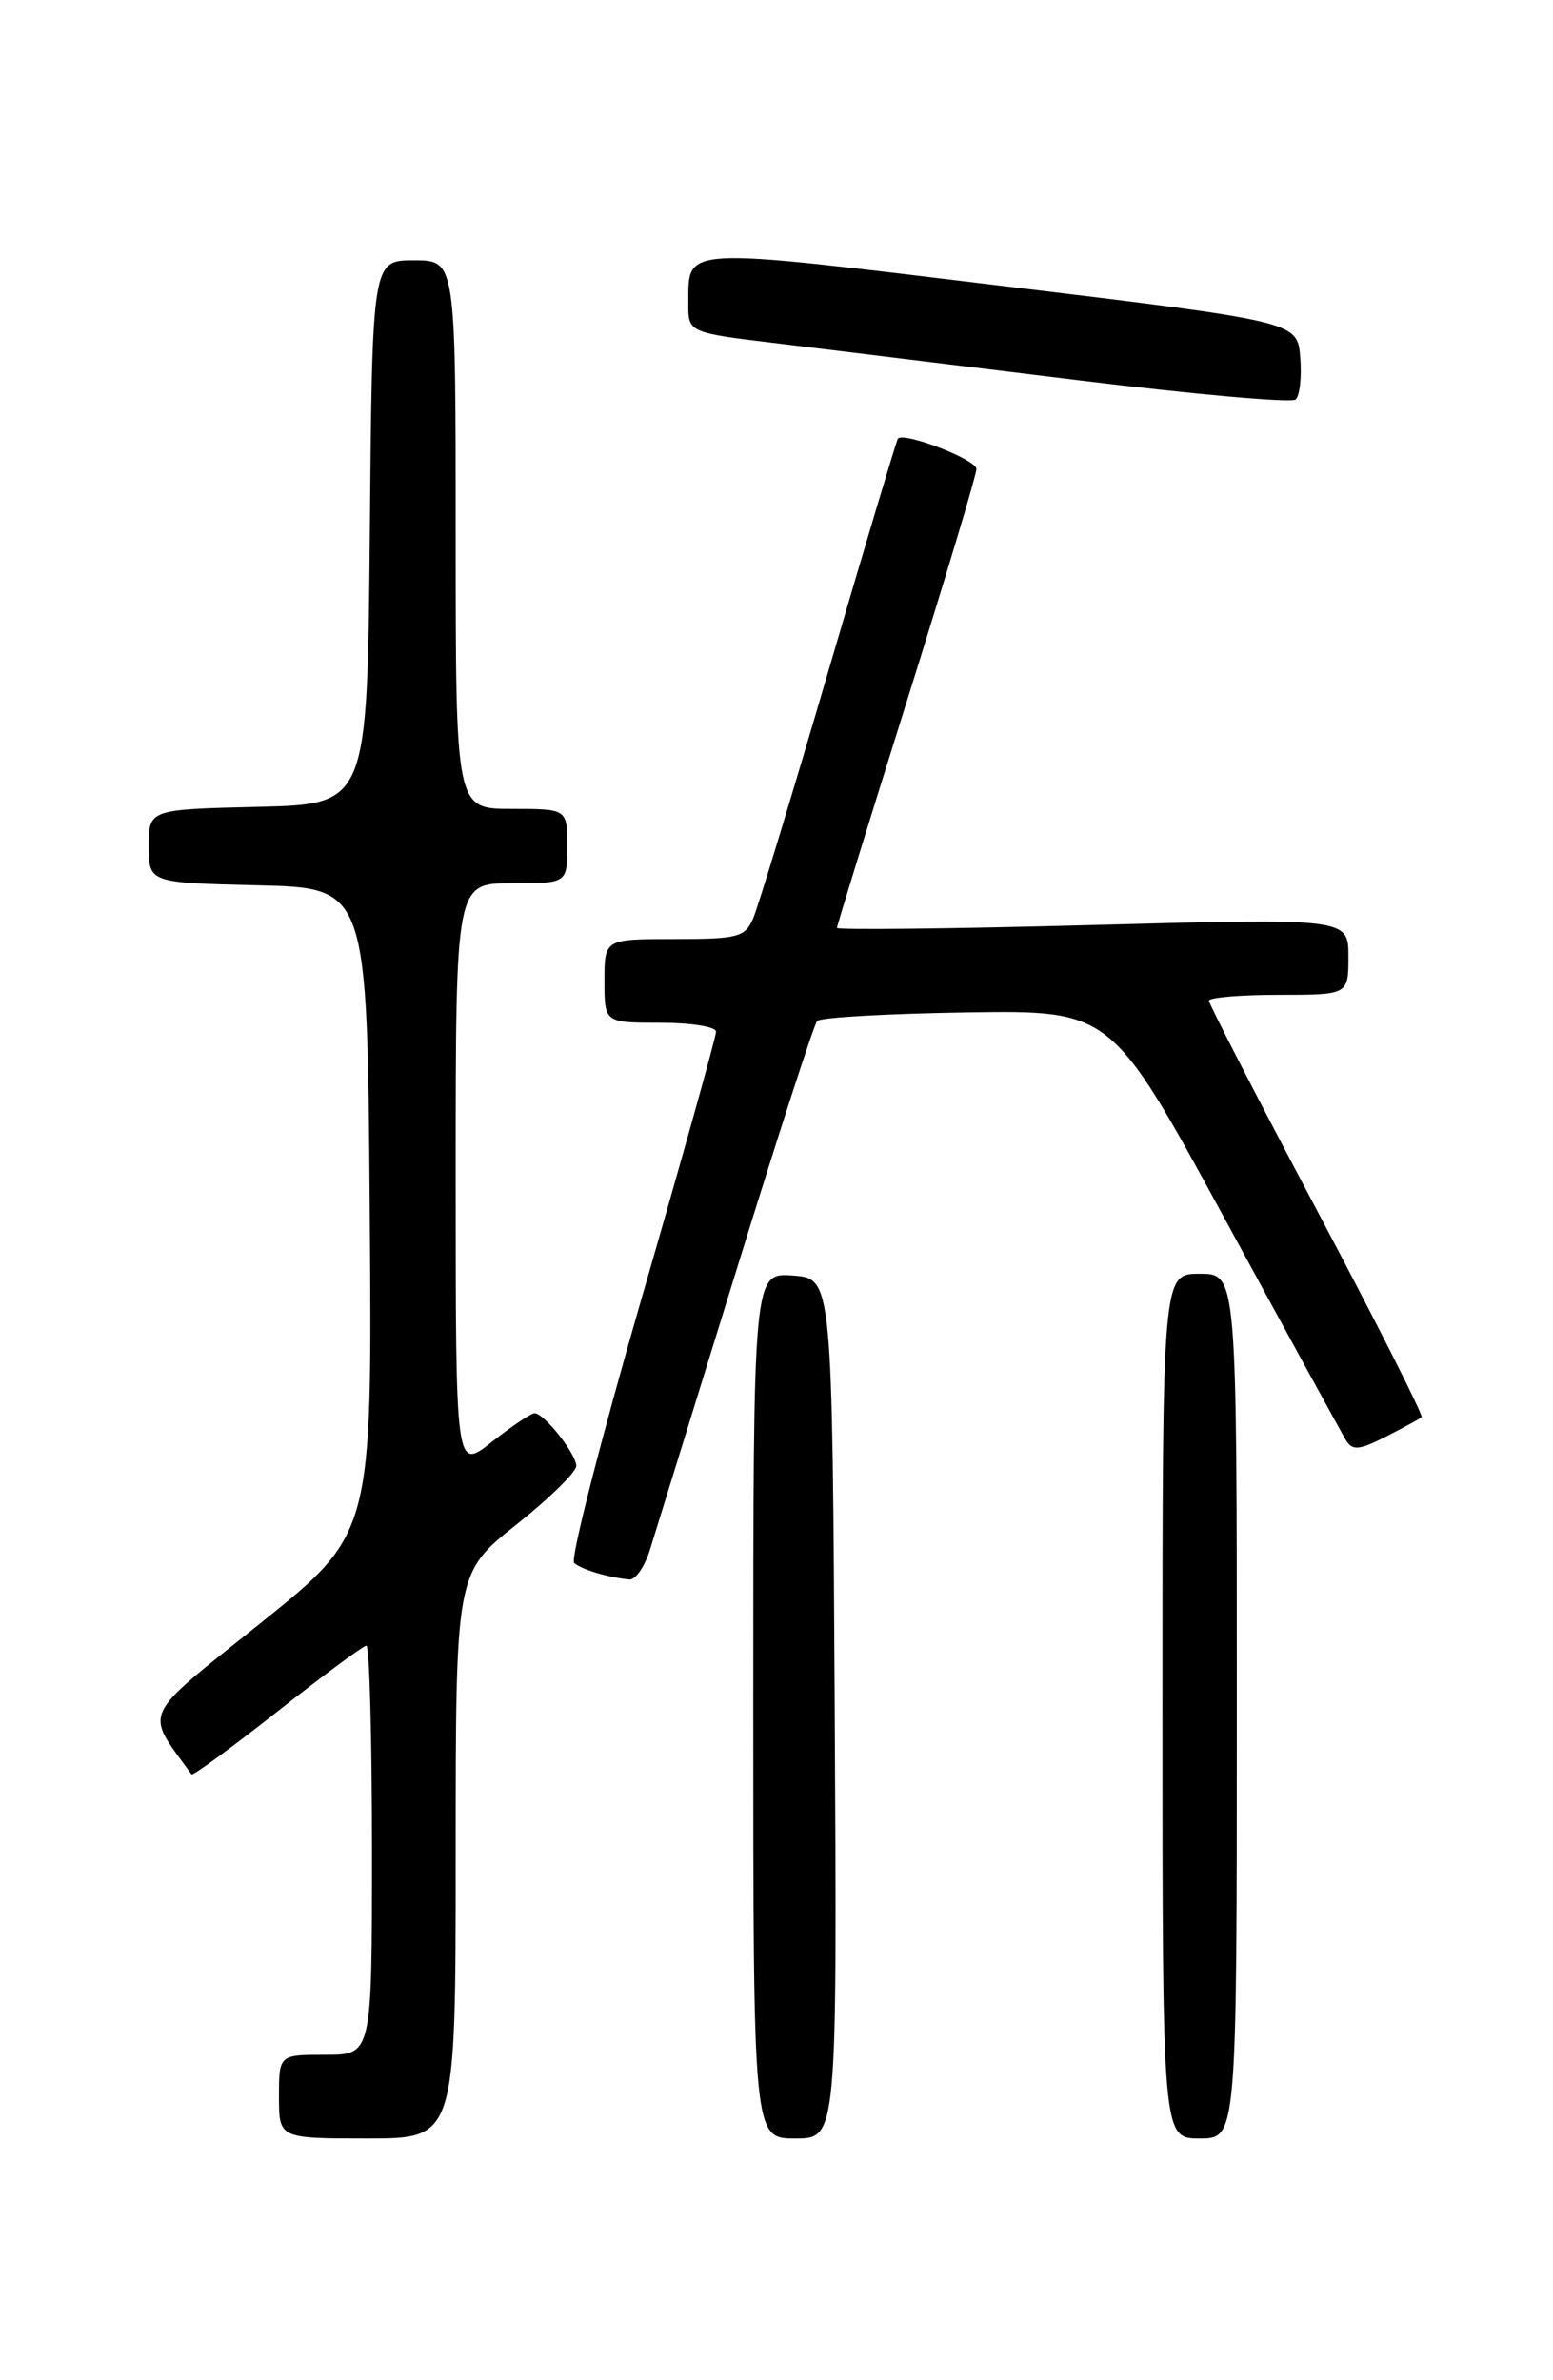<?xml version="1.0" encoding="UTF-8" standalone="no"?>
<!DOCTYPE svg PUBLIC "-//W3C//DTD SVG 1.1//EN" "http://www.w3.org/Graphics/SVG/1.1/DTD/svg11.dtd" >
<svg xmlns="http://www.w3.org/2000/svg" xmlns:xlink="http://www.w3.org/1999/xlink" version="1.1" viewBox="0 0 167 256">
 <g >
 <path fill="currentColor"
d=" M 49.00 199.59 C 49.00 169.17 49.00 169.17 55.50 164.00 C 59.08 161.16 61.99 158.30 61.97 157.66 C 61.93 156.32 58.51 152.00 57.48 152.00 C 57.10 152.00 55.04 153.39 52.89 155.08 C 49.00 158.17 49.00 158.17 49.00 126.58 C 49.00 95.00 49.00 95.00 55.00 95.00 C 61.00 95.00 61.00 95.00 61.00 91.00 C 61.00 87.00 61.00 87.00 55.00 87.00 C 49.00 87.00 49.00 87.00 49.00 57.50 C 49.00 28.00 49.00 28.00 44.52 28.00 C 40.03 28.00 40.03 28.00 39.77 57.25 C 39.50 86.50 39.50 86.50 27.75 86.78 C 16.00 87.06 16.00 87.06 16.00 91.00 C 16.00 94.94 16.00 94.94 27.75 95.22 C 39.50 95.50 39.50 95.50 39.76 130.21 C 40.03 164.93 40.03 164.93 28.02 174.57 C 14.98 185.03 15.53 183.84 20.60 190.84 C 20.73 191.02 24.88 187.98 29.82 184.09 C 34.76 180.19 39.07 177.00 39.40 177.00 C 39.73 177.00 40.00 186.90 40.00 199.00 C 40.00 221.00 40.00 221.00 35.00 221.00 C 30.00 221.00 30.00 221.00 30.00 225.50 C 30.00 230.00 30.00 230.00 39.50 230.00 C 49.00 230.00 49.00 230.00 49.00 199.59 Z  M 89.76 183.75 C 89.50 137.50 89.50 137.50 85.25 137.19 C 81.00 136.89 81.00 136.89 81.00 183.44 C 81.00 230.00 81.00 230.00 85.51 230.00 C 90.02 230.00 90.02 230.00 89.76 183.75 Z  M 133.00 183.50 C 133.00 137.00 133.00 137.00 129.00 137.00 C 125.00 137.00 125.00 137.00 125.00 183.50 C 125.00 230.00 125.00 230.00 129.00 230.00 C 133.00 230.00 133.00 230.00 133.00 183.50 Z  M 69.87 166.75 C 70.43 164.96 74.57 151.57 79.07 137.00 C 83.57 122.42 87.53 110.19 87.87 109.81 C 88.22 109.43 95.47 109.02 104.00 108.89 C 119.50 108.66 119.50 108.66 131.70 131.08 C 138.40 143.41 144.27 154.12 144.73 154.89 C 145.44 156.05 146.14 155.98 149.04 154.51 C 150.94 153.54 152.67 152.60 152.87 152.42 C 153.07 152.24 148.01 142.23 141.62 130.18 C 135.23 118.13 130.00 107.98 130.00 107.63 C 130.00 107.29 133.38 107.00 137.50 107.00 C 145.00 107.00 145.00 107.00 145.00 102.88 C 145.00 98.75 145.00 98.75 117.50 99.49 C 102.38 99.90 90.00 100.03 90.00 99.80 C 90.00 99.56 93.38 88.61 97.50 75.47 C 101.62 62.32 105.00 51.06 105.00 50.44 C 105.00 49.43 97.17 46.41 96.55 47.18 C 96.41 47.36 93.07 58.52 89.13 72.00 C 85.19 85.47 81.53 97.51 81.00 98.75 C 80.13 100.80 79.37 101.00 72.52 101.00 C 65.00 101.00 65.00 101.00 65.00 105.50 C 65.00 110.00 65.00 110.00 71.00 110.00 C 74.30 110.00 77.00 110.43 77.00 110.96 C 77.00 111.49 73.40 124.40 68.99 139.65 C 64.59 154.90 61.32 167.70 61.74 168.09 C 62.48 168.79 65.34 169.65 67.67 169.88 C 68.32 169.95 69.30 168.54 69.87 166.75 Z  M 139.82 38.42 C 139.50 34.58 139.50 34.58 107.60 30.73 C 72.86 26.53 74.05 26.46 74.02 32.64 C 74.00 35.78 74.00 35.78 83.75 36.95 C 89.11 37.60 103.62 39.38 116.00 40.90 C 128.38 42.42 138.87 43.35 139.32 42.97 C 139.77 42.58 139.99 40.53 139.82 38.42 Z "/>
</g>
</svg>